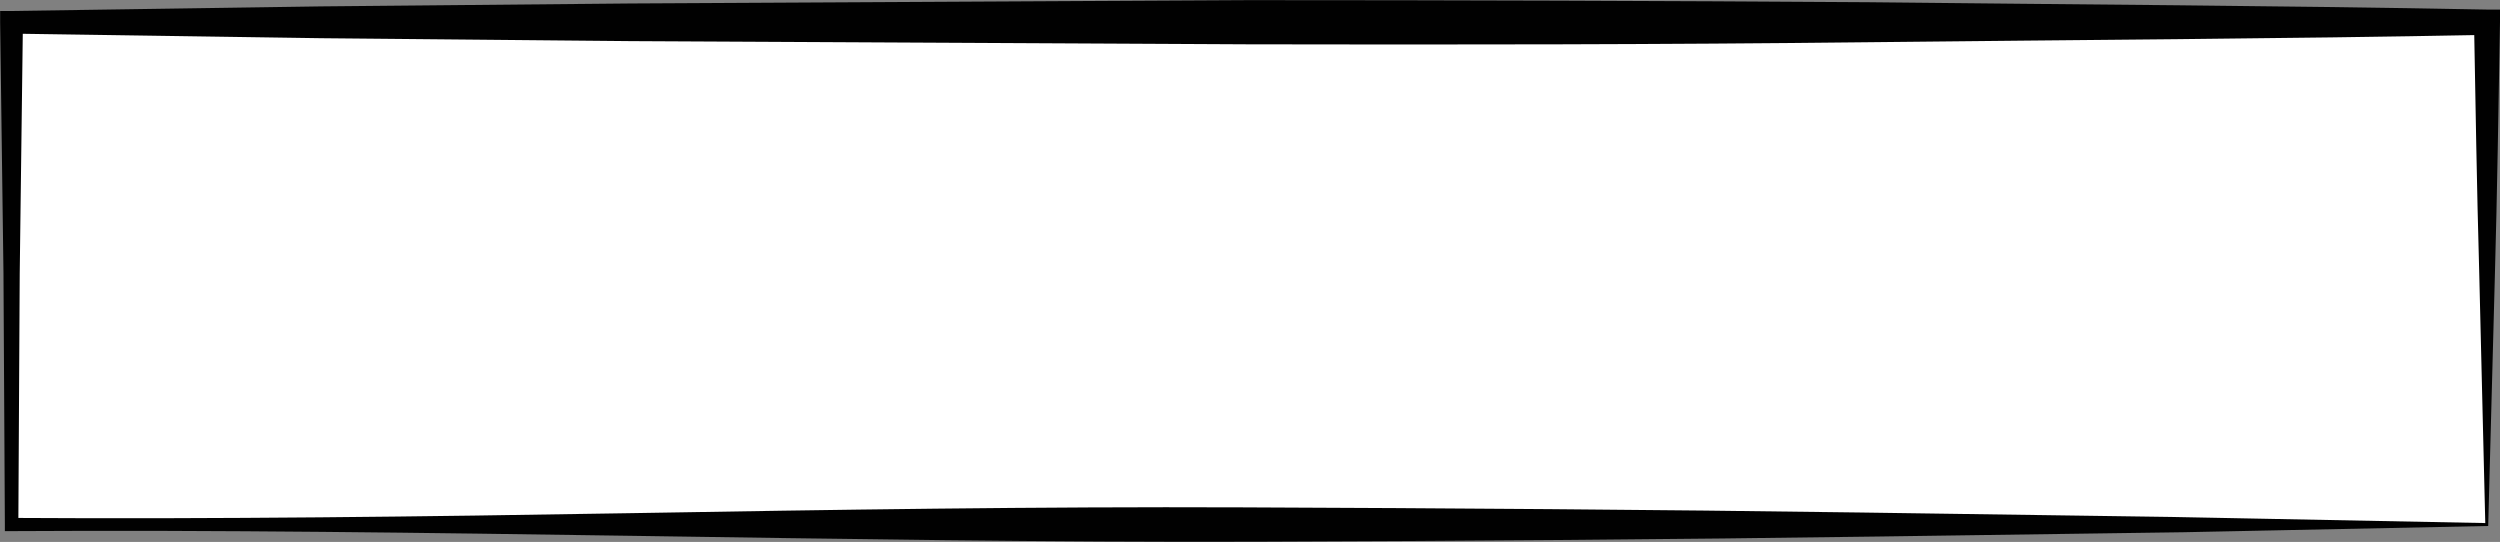 <svg xmlns="http://www.w3.org/2000/svg" viewBox="0 0 179.95 39.01"><rect x="0" y="0" width="179.95" height="39.01" fill="#808080" stroke="none"/><defs><style>.cls-1{fill:#fff;}.cls-2{fill:#010101;}</style></defs><title>border</title><g id="Layer_5" data-name="Layer 5"><rect class="cls-1" x="0.83" y="1.6" width="178.19" height="36.15"/><path class="cls-2" d="M185,41.24l-21.92.45L141,42c-14.8.21-29.7.32-44.63.37s-30-.2-44.9-.42-29.83-.43-44.7-.34H6.25v-.49l-.1-18.08L5.91,5V4.17h.83L29,3.84l22.27-.21,44.55-.24q22.27,0,44.55.15c14.85.17,29.7.24,44.55.53l.93,0,0,.9c-.11,6.13-.2,12.26-.37,18.3Zm-.21-.21-.44-18.2c-.17-6-.26-11.93-.37-17.85l.91.91c-14.85.29-29.7.36-44.55.53s-29.7.18-44.55.15L51.28,6.34,29,6.13,6.73,5.8,7.55,5,7.32,23.06l-.1,18.08-.48-.48c14.82.09,29.65-.09,44.39-.34s29.42-.48,44.19-.42,29.56.16,44.47.37l22.41.32Z" transform="translate(-5.9 -3.38)"/></g></svg>